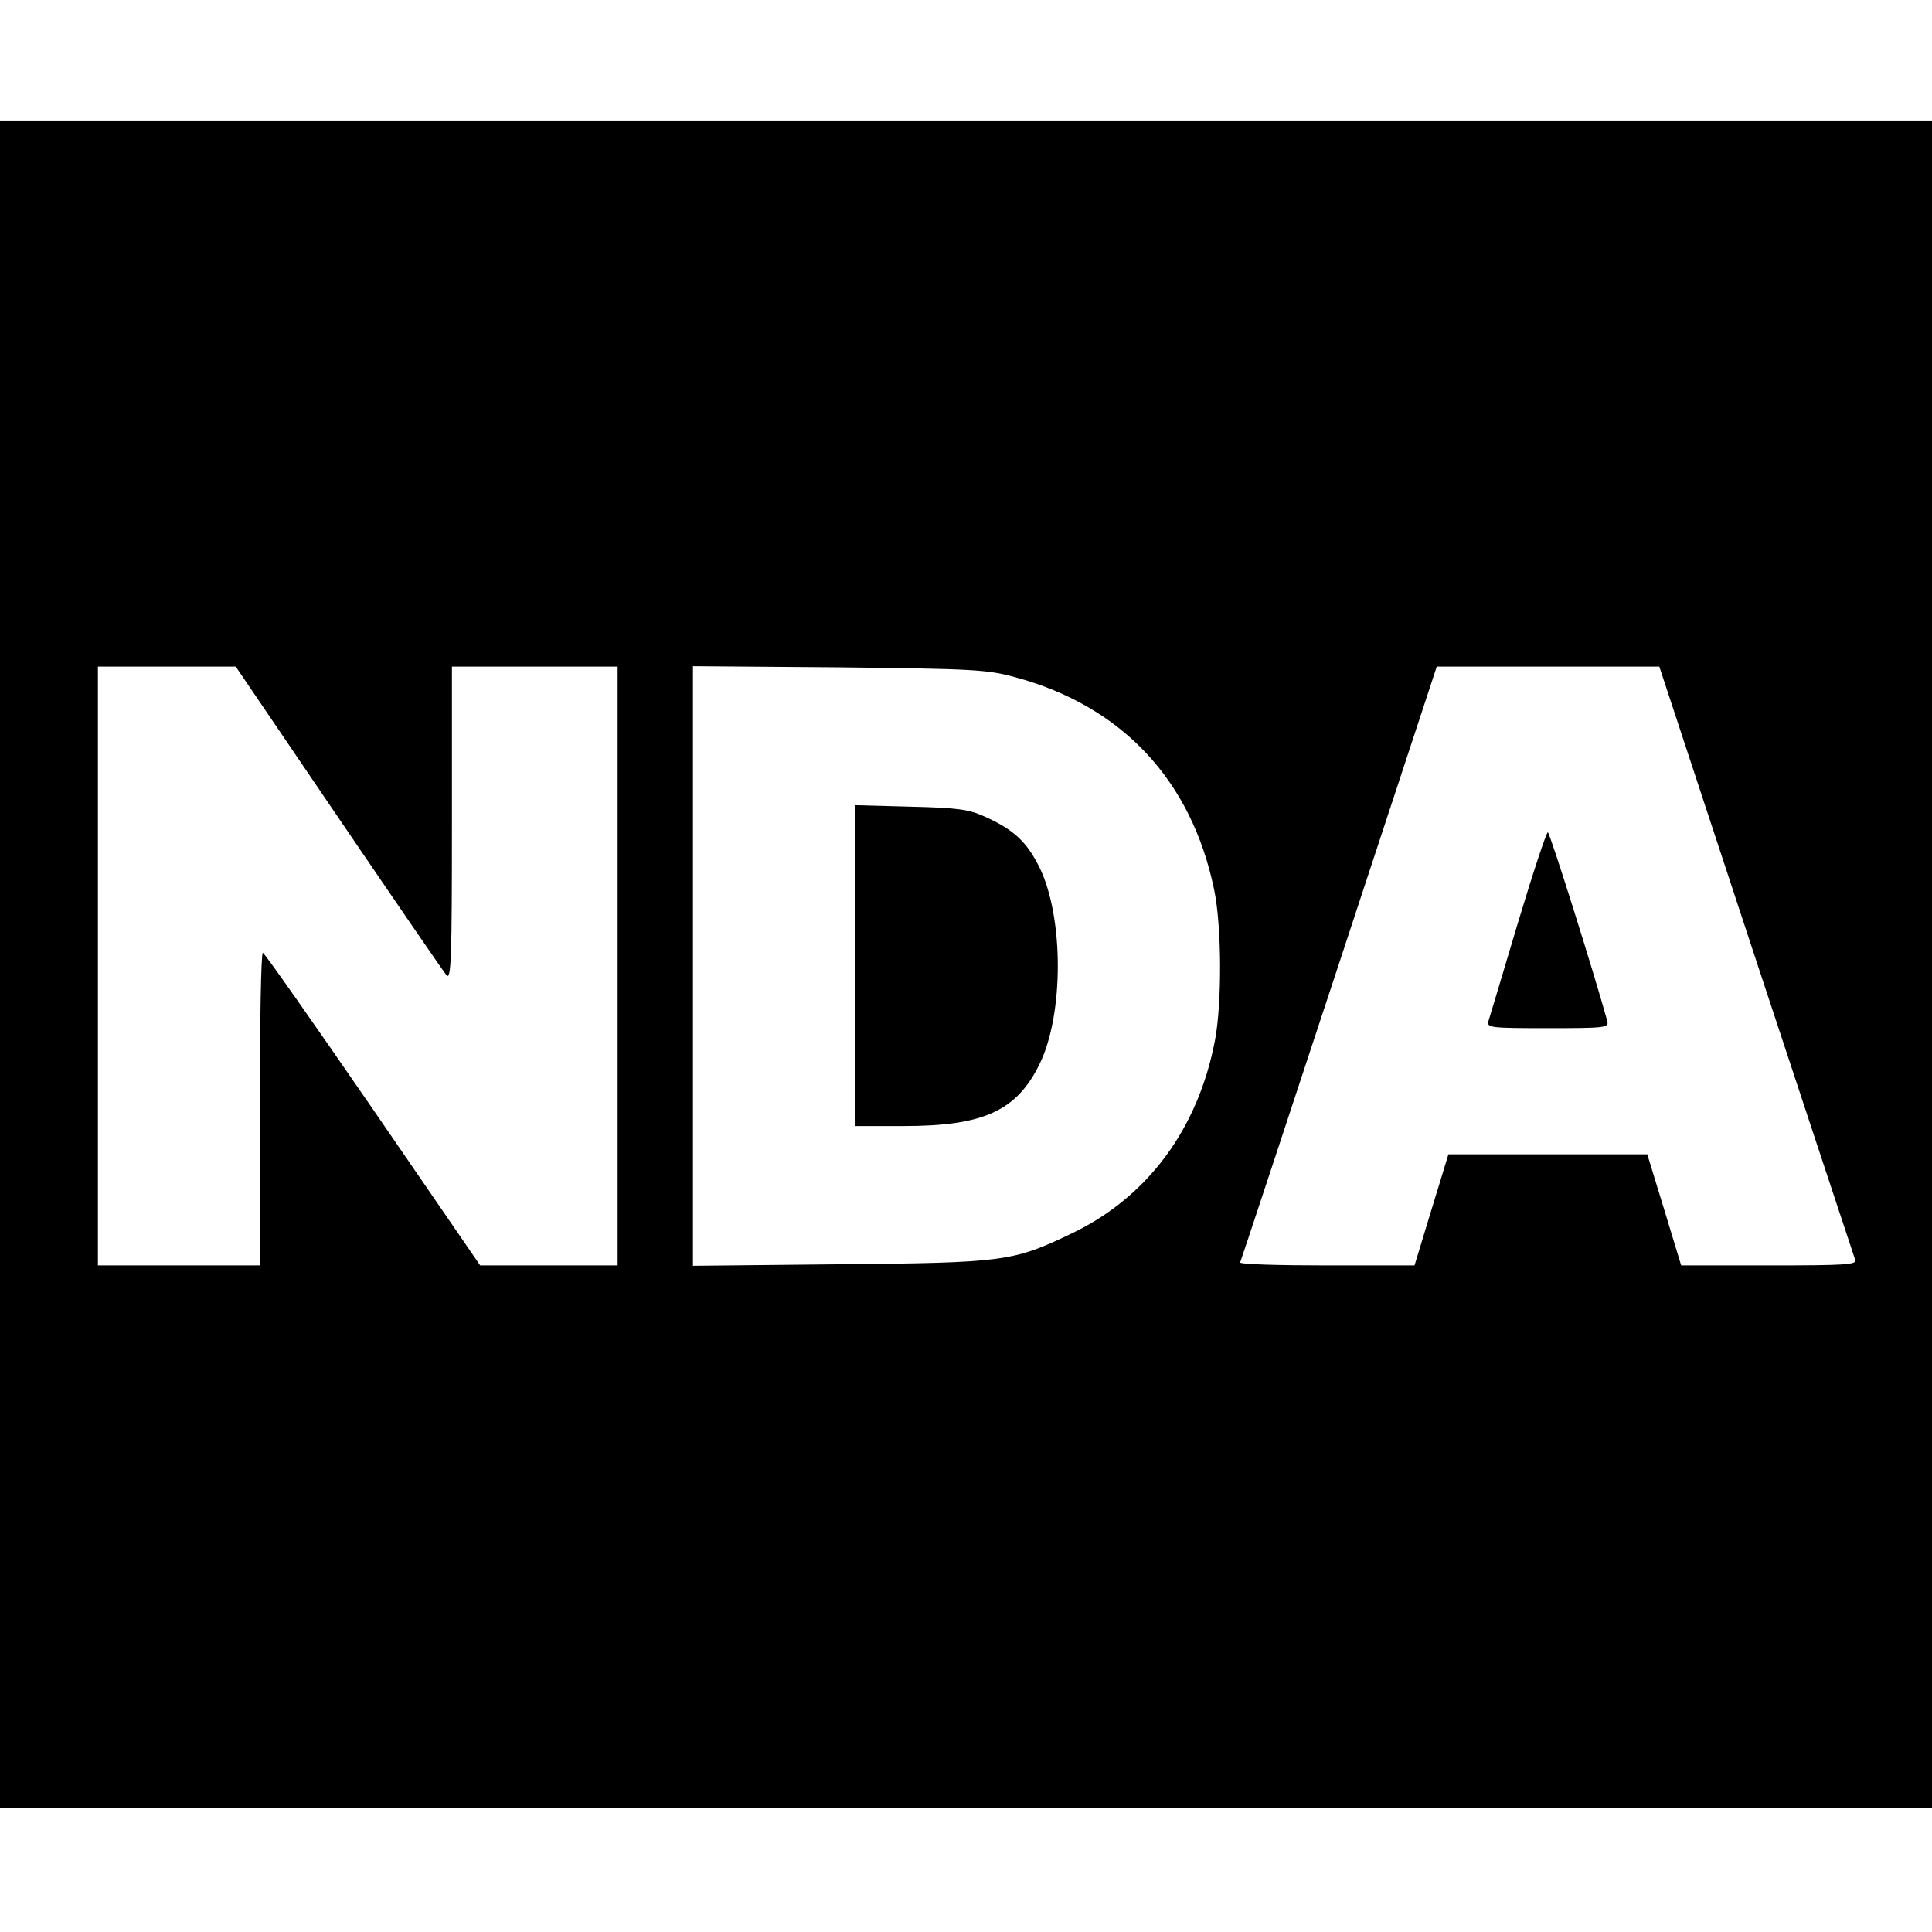 <?xml version="1.0" standalone="no"?>
<!DOCTYPE svg PUBLIC "-//W3C//DTD SVG 20010904//EN"
 "http://www.w3.org/TR/2001/REC-SVG-20010904/DTD/svg10.dtd">
<svg version="1.0" xmlns="http://www.w3.org/2000/svg"
 width="513pt" height="513pt" viewBox="0 0 513 513"
 preserveAspectRatio="xMidYMid meet">
<g transform="translate(0,513) scale(0.1,-0.1)"
fill="#000000" stroke="none">
<path d="M0 2570 l0 -2240 2565 0 2565 0 0 2240 0 2240 -2565 0 -2565 0 0
-2240z m899 388 c151 -222 280 -410 287 -418 12 -12 14 48 14 403 l0 417 220
0 220 0 0 -795 0 -795 -182 0 -183 0 -285 415 c-157 228 -288 415 -292 415 -5
0 -8 -187 -8 -415 l0 -415 -215 0 -215 0 0 795 0 795 183 0 183 0 273 -402z
m1796 374 c285 -77 469 -274 529 -565 20 -96 21 -300 2 -400 -45 -235 -179
-415 -378 -511 -158 -76 -180 -79 -620 -83 l-388 -4 0 796 0 796 388 -3 c359
-4 393 -6 467 -26z m1968 -752 c142 -429 260 -787 263 -795 5 -13 -23 -15
-228 -15 l-234 0 -45 148 -45 147 -264 0 -264 0 -45 -147 -45 -148 -234 0
c-128 0 -231 3 -229 8 2 4 120 361 263 795 l259 787 295 0 296 0 257 -780z"/>
<path d="M2270 2566 l0 -426 129 0 c212 0 300 40 361 164 65 132 65 390 0 523
-34 68 -68 100 -146 135 -42 19 -71 23 -196 26 l-148 4 0 -426z"/>
<path d="M4030 2678 c-40 -134 -75 -251 -78 -260 -4 -17 8 -18 158 -18 150 0
162 1 158 18 -34 124 -153 502 -158 502 -4 0 -40 -109 -80 -242z"/>
</g>
</svg>
